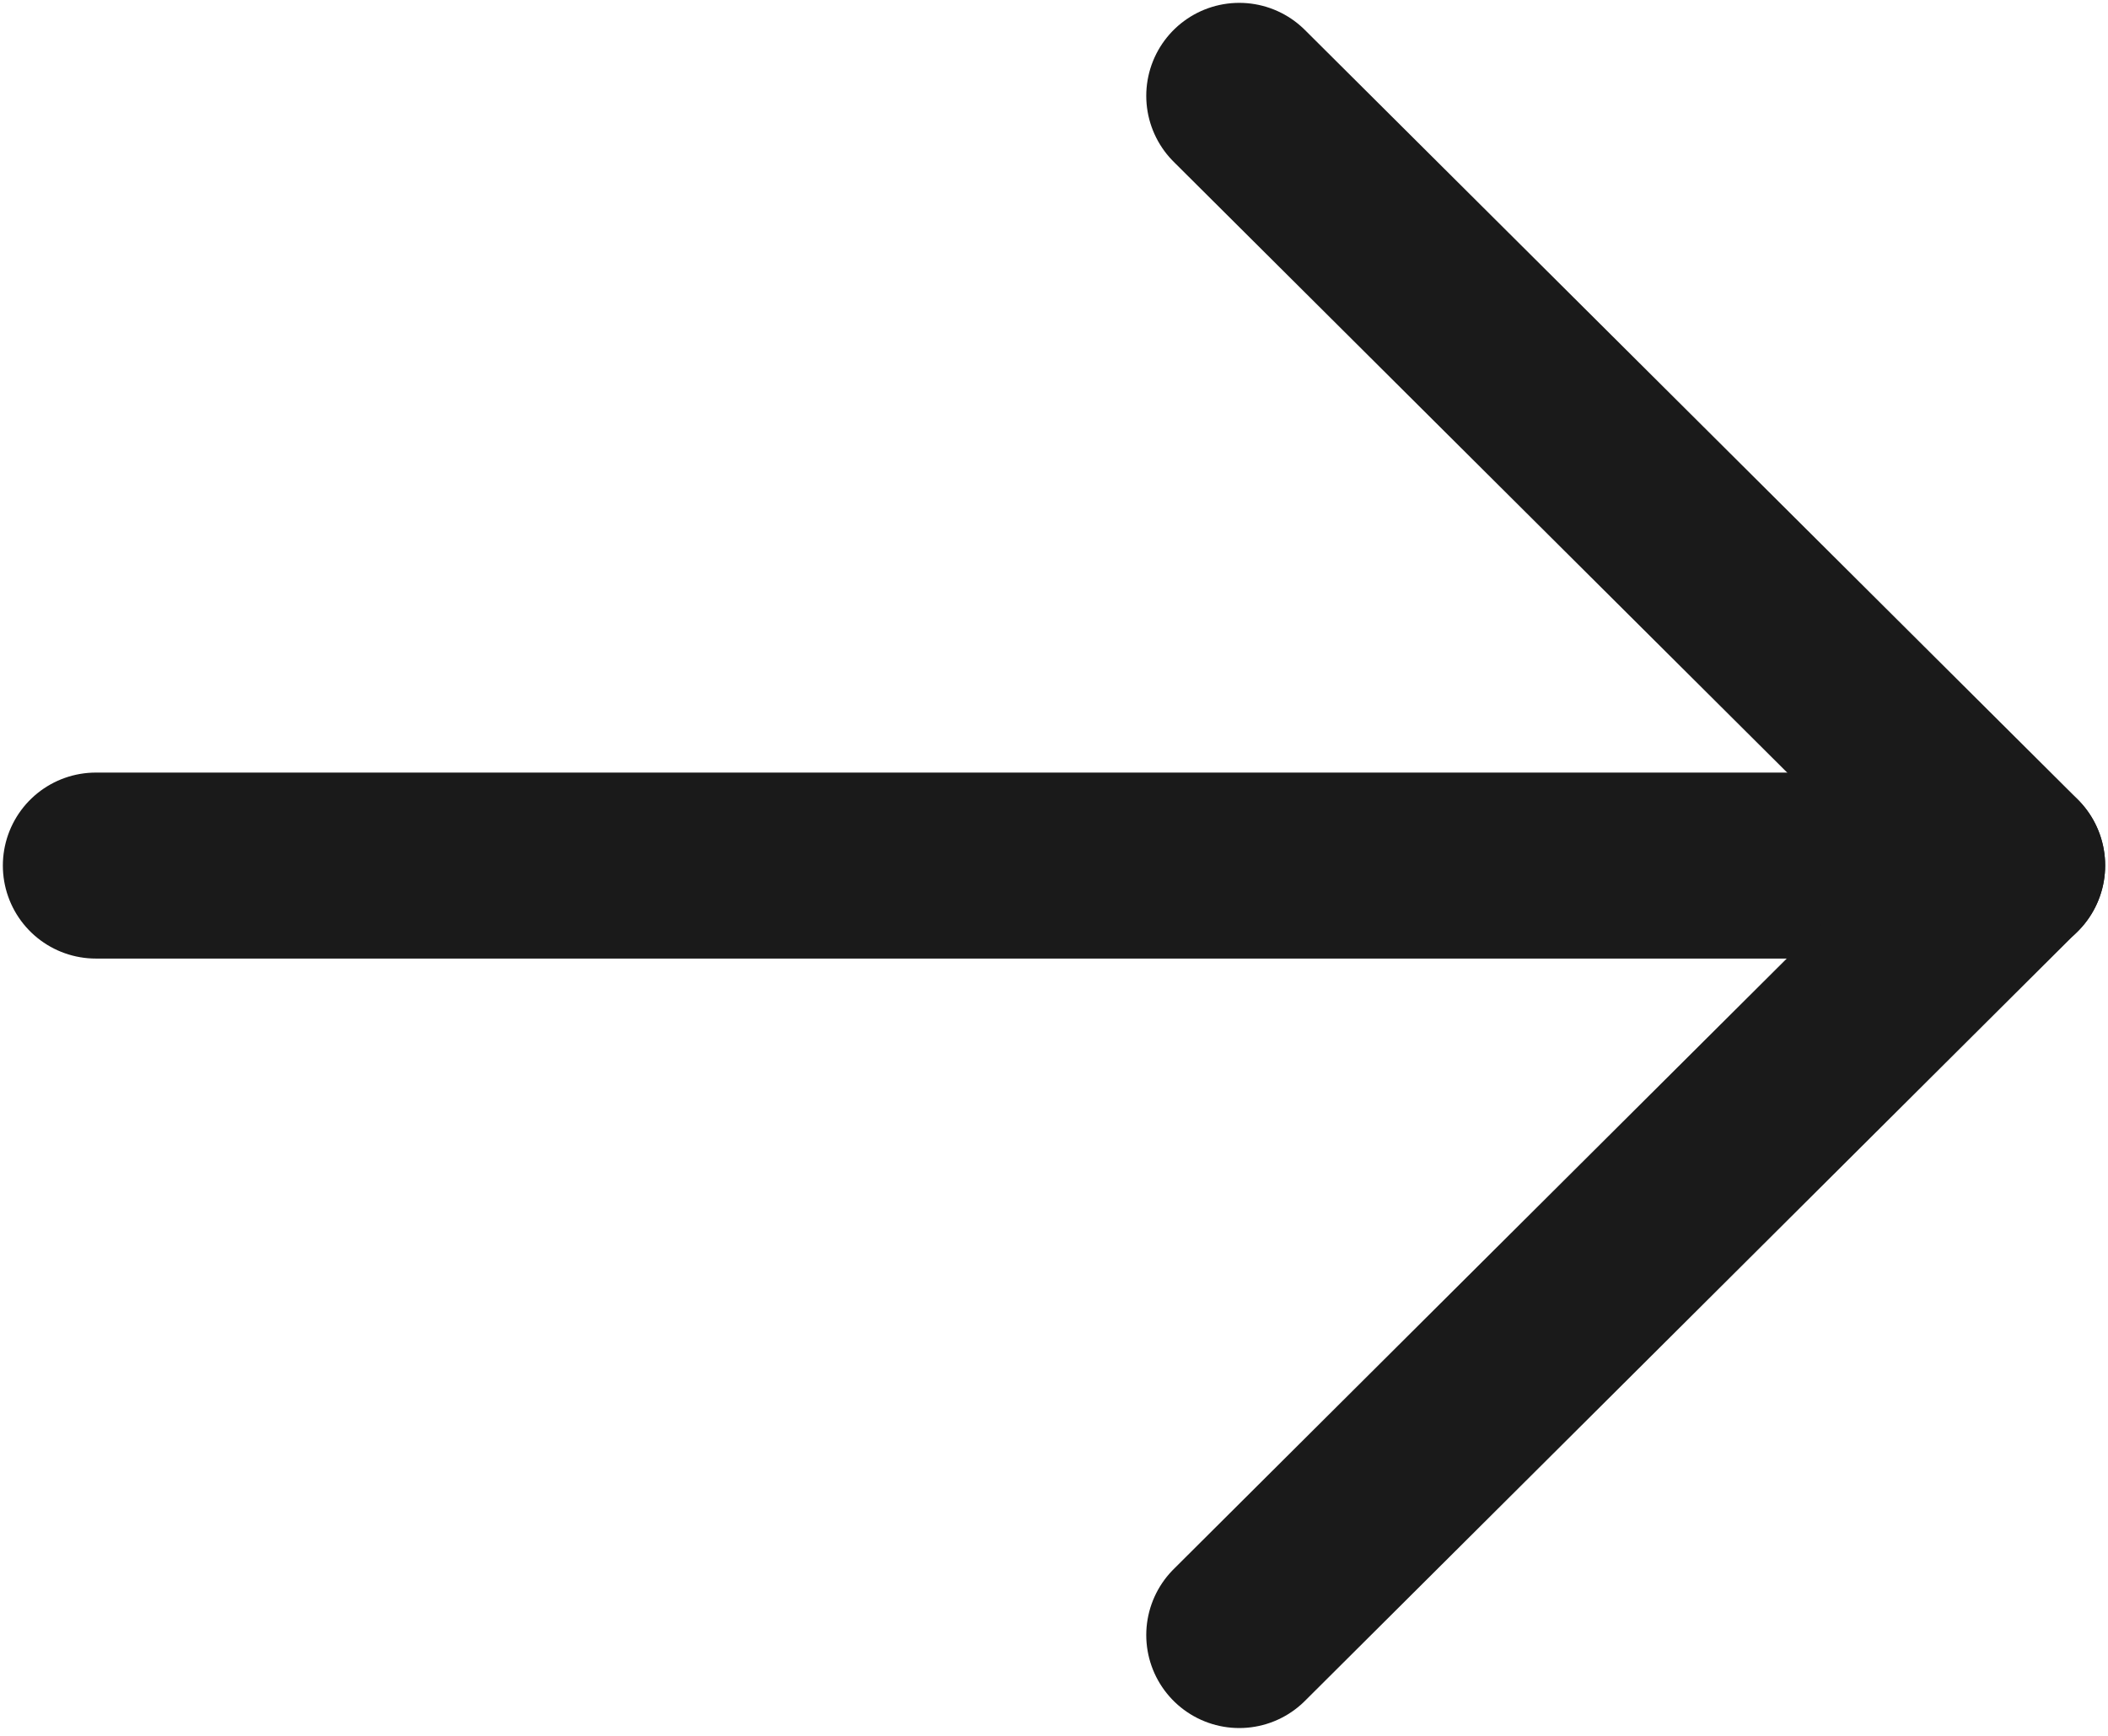 <svg width="17" height="14" viewBox="0 0 17 14" fill="none" xmlns="http://www.w3.org/2000/svg">
<path d="M16.227 6.981H0.773" stroke="#1A1A1A" stroke-width="1.5" stroke-linecap="round" stroke-linejoin="round"/>
<path d="M9.994 0.773L16.227 6.979L9.994 13.187" stroke="#1A1A1A" stroke-width="1.5" stroke-linecap="round" stroke-linejoin="round"/>
</svg>
